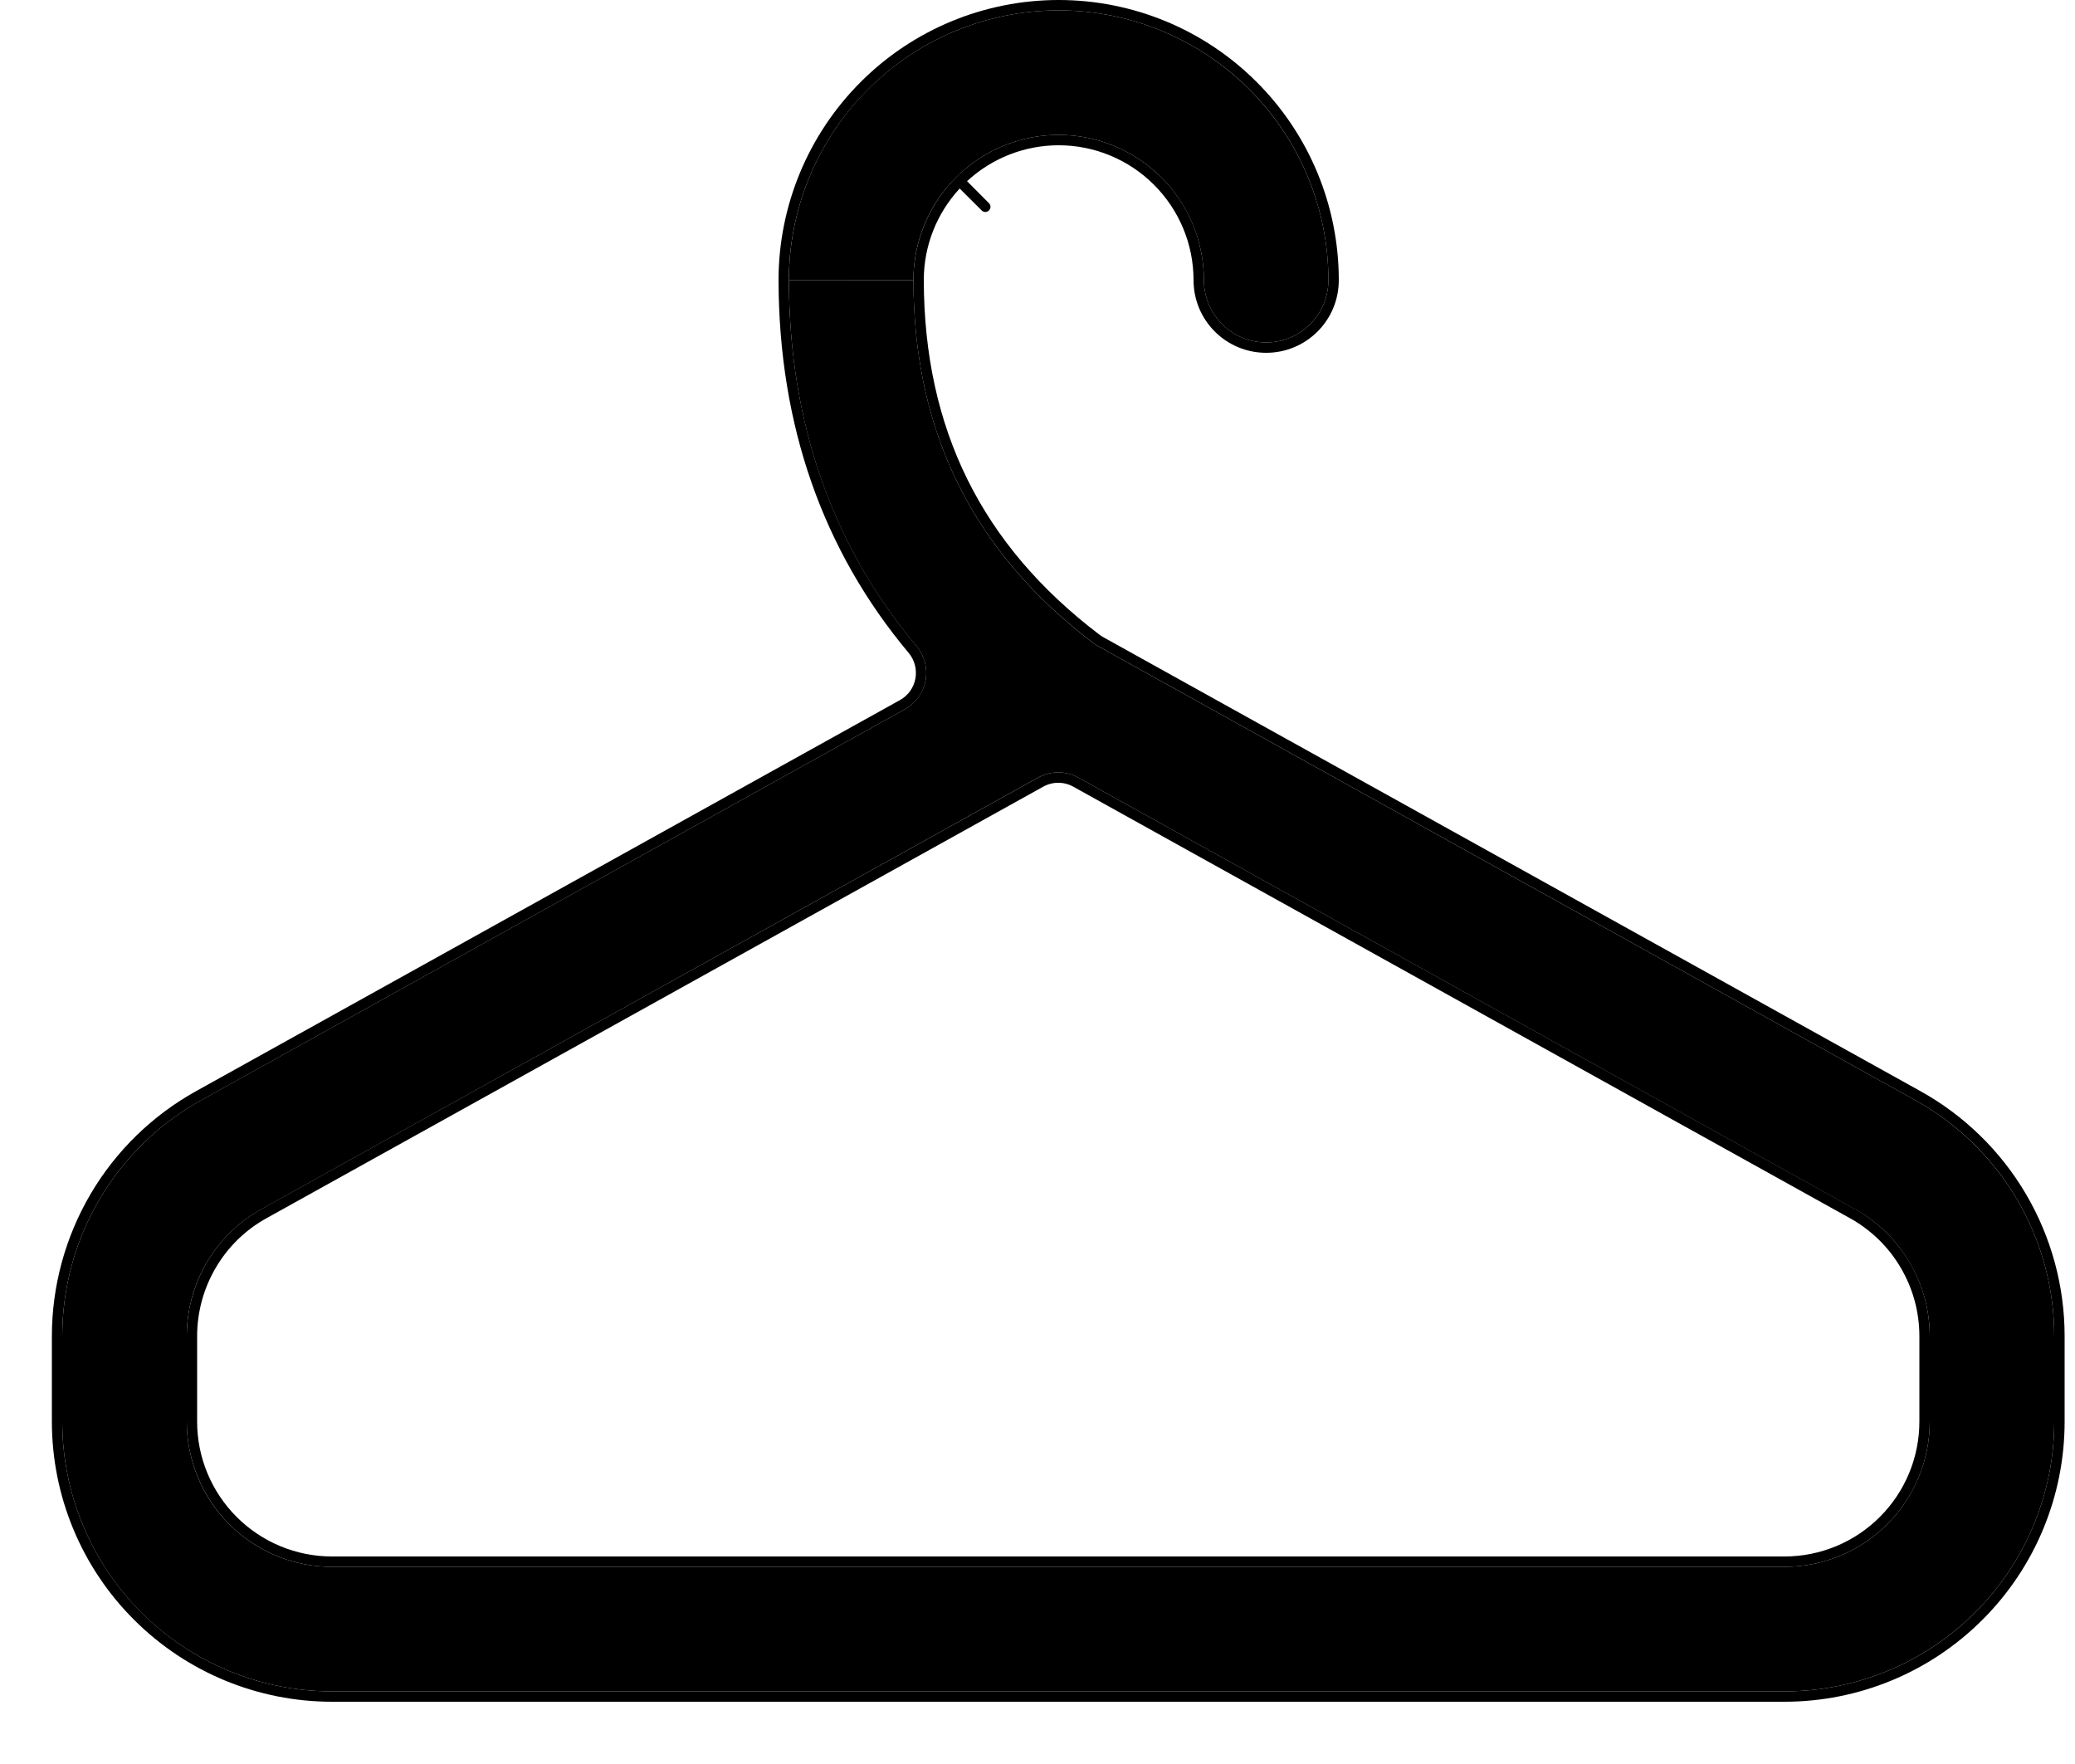 <svg width="20" height="17" viewBox="0 0 20 17" fill="none" xmlns="http://www.w3.org/2000/svg">
<path d="M8.804 2.699L8.804 2.7L7.604 2.701L7.604 2.7C7.604 2.011 7.878 1.349 8.365 0.862C8.853 0.374 9.514 0.1 10.204 0.1C10.893 0.1 11.555 0.374 12.042 0.862C12.53 1.349 12.804 2.011 12.804 2.7C12.804 3.031 12.535 3.3 12.204 3.3C11.872 3.3 11.604 3.031 11.604 2.7C11.604 2.329 11.456 1.973 11.194 1.71C10.931 1.448 10.575 1.3 10.204 1.3C9.832 1.3 9.476 1.448 9.214 1.71C8.951 1.972 8.804 2.328 8.804 2.699Z" fill="black"/>
<path fill-rule="evenodd" clip-rule="evenodd" d="M8.804 2.7L7.604 2.701C7.606 4.08 8.024 5.261 8.834 6.228C8.911 6.32 8.943 6.441 8.921 6.558C8.899 6.675 8.826 6.777 8.722 6.835L1.937 10.604C1.532 10.829 1.194 11.158 0.959 11.558C0.724 11.958 0.6 12.414 0.6 12.877V13.7C0.6 14.39 0.874 15.051 1.361 15.539C1.849 16.026 2.51 16.3 3.2 16.3H17.2C17.889 16.3 18.55 16.026 19.038 15.539C19.526 15.051 19.8 14.39 19.8 13.7V12.877C19.8 12.413 19.676 11.958 19.441 11.558C19.205 11.158 18.867 10.829 18.462 10.604L10.582 6.226C10.566 6.217 10.55 6.207 10.534 6.195C9.374 5.311 8.807 4.164 8.804 2.7ZM10.394 7.494L17.879 11.653C18.098 11.774 18.28 11.951 18.406 12.167C18.533 12.382 18.6 12.627 18.6 12.877V13.7C18.6 14.071 18.452 14.428 18.19 14.69C17.927 14.953 17.571 15.1 17.2 15.1H3.2C2.828 15.1 2.472 14.953 2.21 14.69C1.947 14.428 1.8 14.071 1.8 13.7V12.877C1.8 12.627 1.866 12.382 1.993 12.167C2.12 11.951 2.302 11.774 2.52 11.653L10.005 7.494C10.126 7.427 10.273 7.427 10.394 7.494Z" fill="black"/>
<path fill-rule="evenodd" clip-rule="evenodd" d="M8.804 2.75C8.804 2.733 8.804 2.717 8.804 2.7L8.804 2.699C8.804 2.683 8.804 2.666 8.805 2.65C8.817 2.314 8.95 1.993 9.179 1.746C9.191 1.734 9.202 1.722 9.214 1.71C9.214 1.71 9.214 1.71 9.214 1.71C9.226 1.698 9.238 1.687 9.25 1.675C9.509 1.435 9.849 1.3 10.204 1.3C10.575 1.3 10.931 1.448 11.194 1.71C11.457 1.973 11.604 2.329 11.604 2.7C11.604 3.031 11.873 3.3 12.204 3.3C12.535 3.3 12.804 3.031 12.804 2.7C12.804 2.01 12.53 1.349 12.043 0.862C11.555 0.374 10.894 0.1 10.204 0.1C9.514 0.1 8.853 0.374 8.366 0.862C7.89 1.337 7.617 1.979 7.604 2.651C7.604 2.667 7.604 2.684 7.604 2.7L7.604 2.701C7.604 2.718 7.604 2.734 7.604 2.751C7.617 4.109 8.035 5.272 8.835 6.228C8.911 6.32 8.943 6.44 8.921 6.558C8.9 6.675 8.827 6.777 8.722 6.835L1.938 10.604C1.532 10.829 1.194 11.158 0.959 11.558C0.724 11.958 0.6 12.413 0.6 12.877V13.7C0.6 14.39 0.874 15.051 1.362 15.539C1.849 16.026 2.51 16.3 3.2 16.3H17.2C17.89 16.3 18.551 16.026 19.038 15.539C19.526 15.051 19.8 14.39 19.8 13.7V12.877C19.8 12.413 19.676 11.958 19.441 11.558C19.206 11.158 18.868 10.829 18.462 10.604L10.583 6.226C10.566 6.217 10.55 6.207 10.535 6.195L10.595 6.115C10.607 6.124 10.619 6.132 10.631 6.139L18.511 10.516C18.932 10.75 19.283 11.092 19.527 11.507C19.771 11.922 19.9 12.395 19.9 12.877V13.7C19.9 14.416 19.616 15.103 19.109 15.609C18.603 16.116 17.916 16.4 17.2 16.4H3.2C2.484 16.4 1.797 16.116 1.291 15.609C0.784 15.103 0.5 14.416 0.5 13.7L0.5 12.877C0.5 12.877 0.5 12.877 0.5 12.877C0.5 12.396 0.629 11.922 0.873 11.507C1.117 11.092 1.468 10.75 1.889 10.516C1.889 10.516 1.889 10.516 1.889 10.516L8.674 6.747C8.752 6.704 8.807 6.628 8.823 6.54C8.839 6.452 8.816 6.361 8.758 6.292C7.932 5.306 7.507 4.102 7.504 2.701L7.504 2.7C7.504 1.984 7.789 1.297 8.295 0.791C8.801 0.284 9.488 0 10.204 0C10.92 0 11.607 0.284 12.113 0.791C12.62 1.297 12.904 1.984 12.904 2.7C12.904 3.087 12.591 3.4 12.204 3.4C11.817 3.4 11.504 3.087 11.504 2.7C11.504 2.355 11.367 2.025 11.123 1.781C10.879 1.537 10.549 1.4 10.204 1.4C9.876 1.4 9.561 1.524 9.321 1.746L9.532 1.958C9.552 1.977 9.552 2.009 9.532 2.028C9.513 2.048 9.481 2.048 9.462 2.028L9.25 1.817C9.028 2.056 8.904 2.371 8.904 2.699C8.907 4.132 9.459 5.251 10.595 6.115L10.535 6.195C9.387 5.321 8.82 4.19 8.804 2.75ZM1.9 12.877V13.7C1.9 14.045 2.037 14.375 2.281 14.619C2.525 14.863 2.855 15 3.2 15H17.2C17.545 15 17.875 14.863 18.119 14.619C18.363 14.375 18.5 14.045 18.5 13.7V12.877C18.5 12.645 18.438 12.417 18.32 12.217C18.203 12.017 18.034 11.853 17.831 11.74L17.88 11.652C18.098 11.774 18.28 11.951 18.407 12.167C18.533 12.382 18.6 12.627 18.6 12.877V13.7C18.6 14.071 18.453 14.427 18.19 14.69C17.927 14.953 17.571 15.1 17.2 15.1H3.2C2.829 15.1 2.473 14.953 2.21 14.69C1.948 14.427 1.8 14.071 1.8 13.7V12.877C1.8 12.627 1.867 12.382 1.993 12.167C2.12 11.951 2.302 11.774 2.52 11.652L10.006 7.494C10.127 7.427 10.273 7.427 10.394 7.494L17.88 11.652L17.831 11.74L10.346 7.582C10.255 7.531 10.145 7.531 10.054 7.582L2.569 11.74C2.366 11.852 2.197 12.017 2.08 12.217C1.962 12.417 1.9 12.645 1.9 12.877Z" fill="black"/>
</svg>
